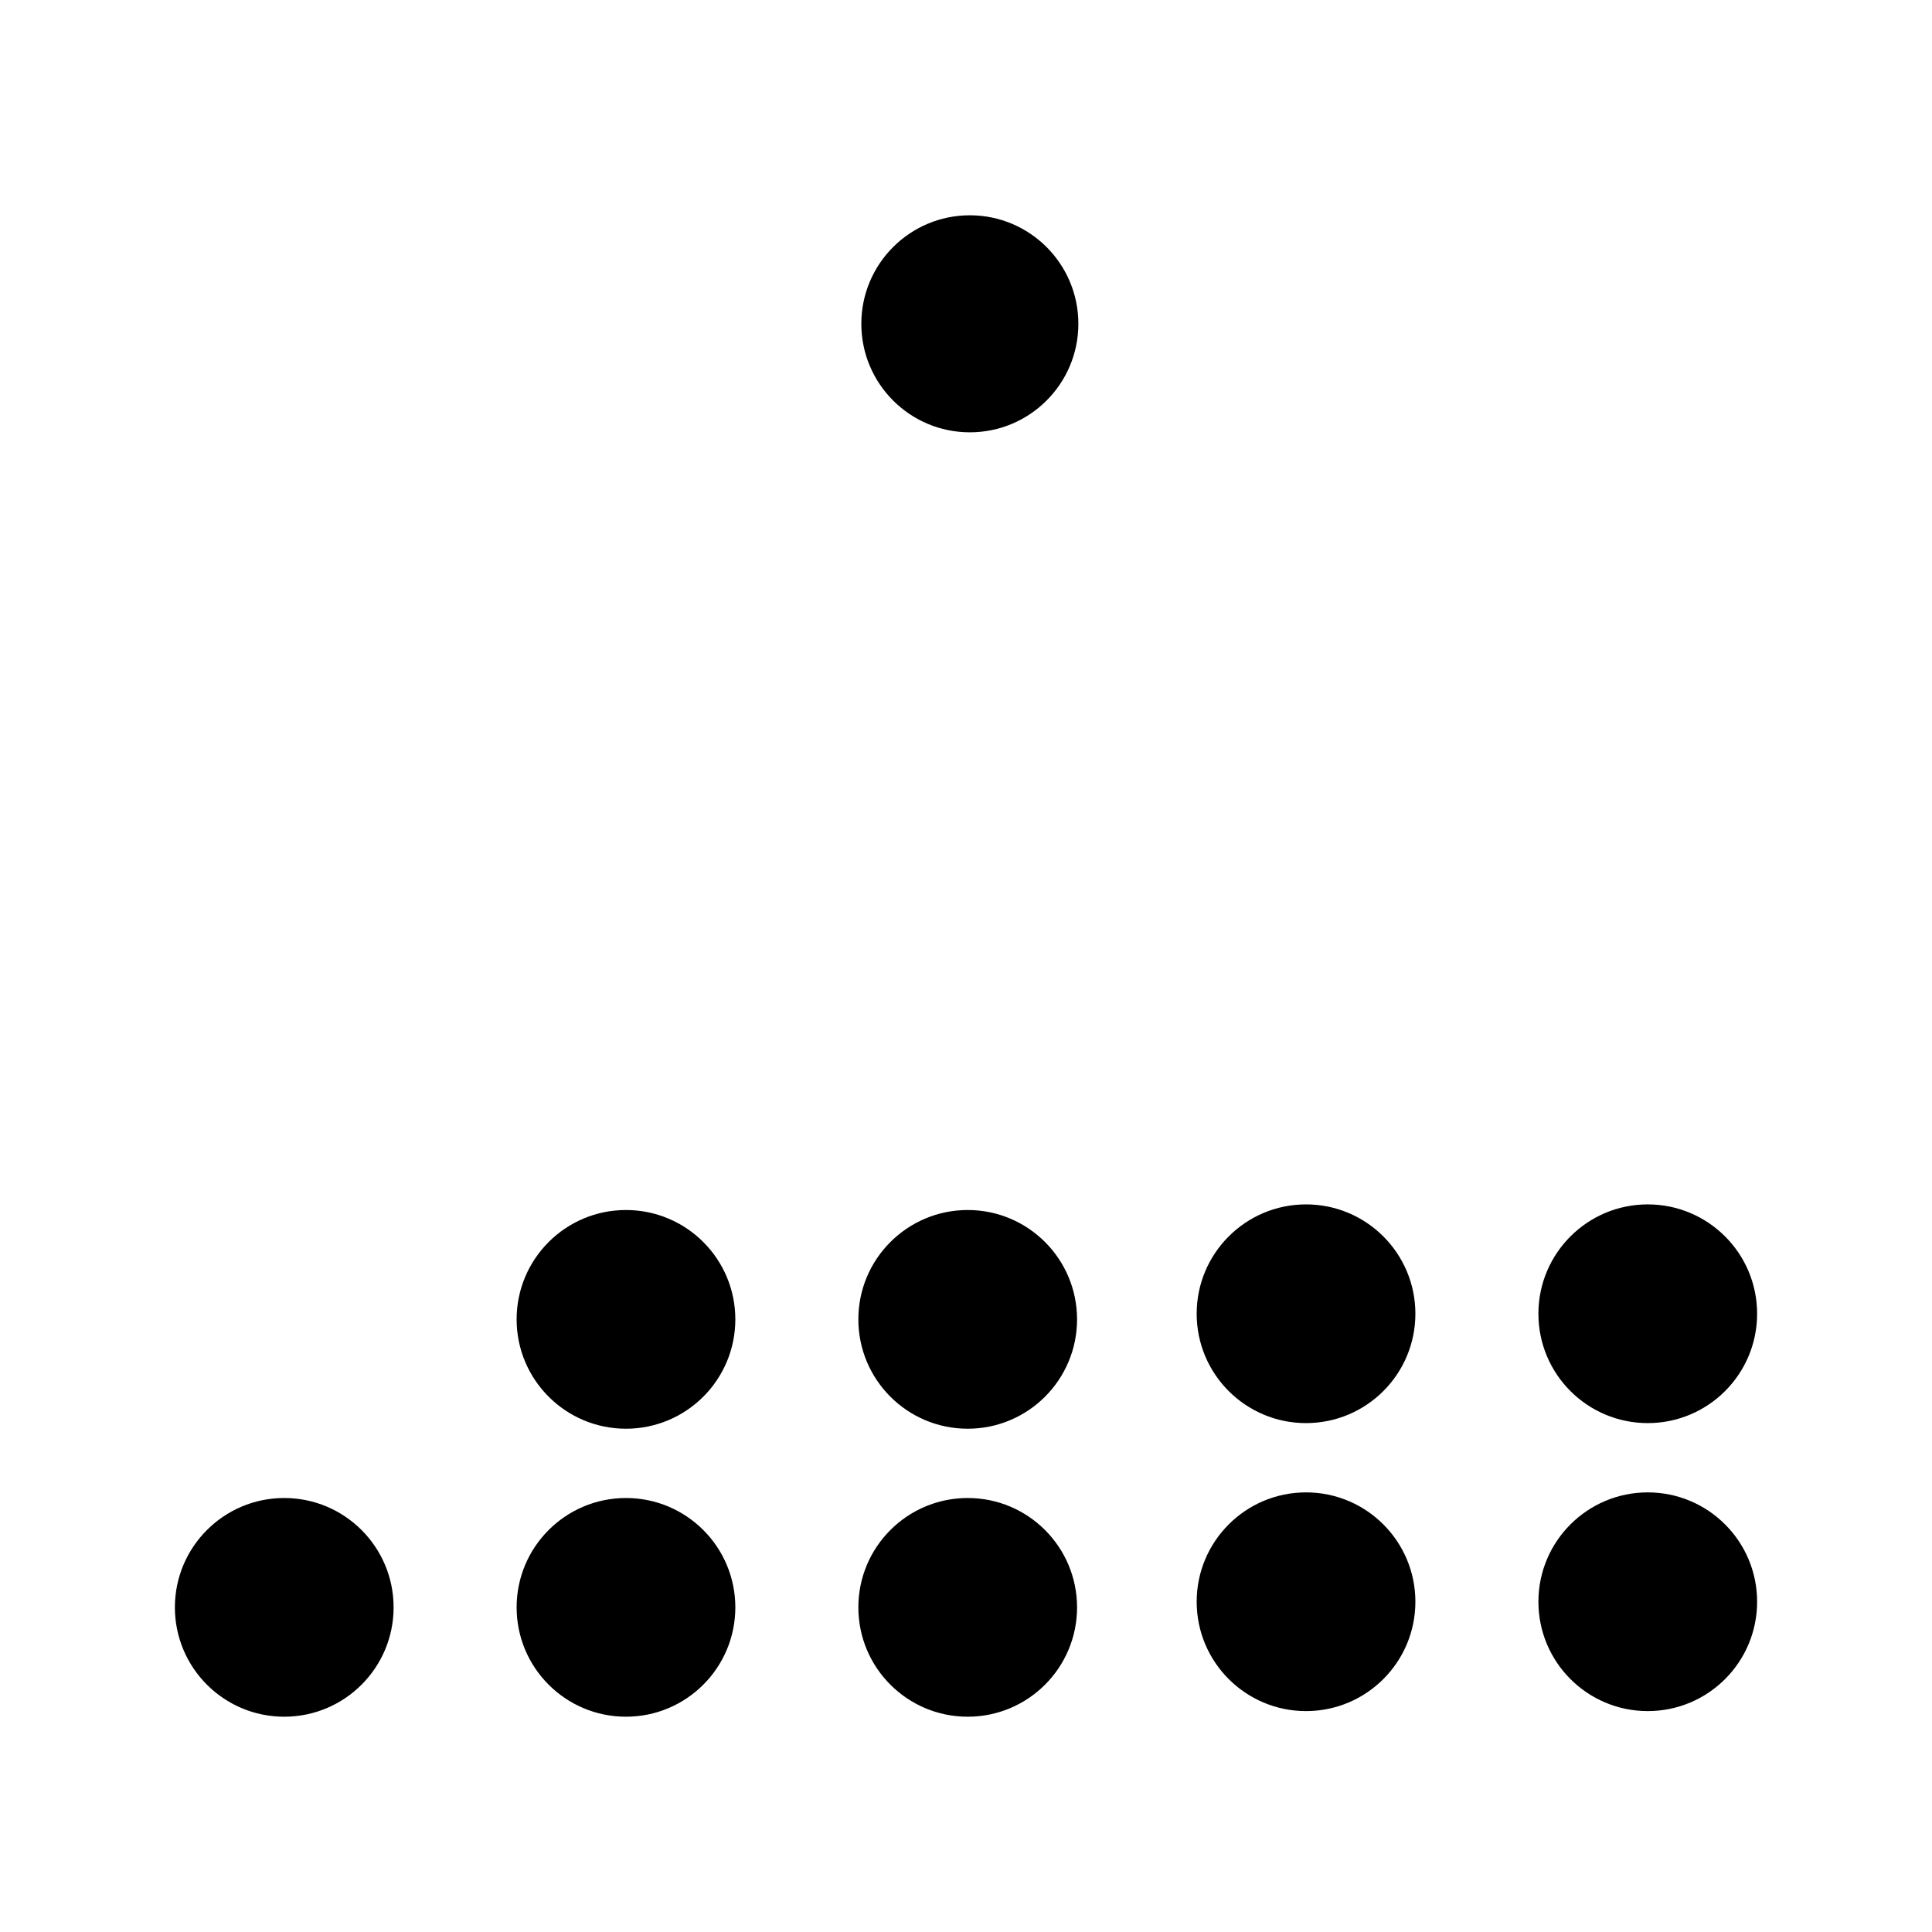 <?xml version="1.0" encoding="UTF-8" standalone="no"?>
<svg
   xmlns:dc="http://purl.org/dc/elements/1.1/"
   xmlns:cc="http://creativecommons.org/ns#"
   xmlns:rdf="http://www.w3.org/1999/02/22-rdf-syntax-ns#"
   xmlns:svg="http://www.w3.org/2000/svg"
   xmlns="http://www.w3.org/2000/svg"
   width="1000"
   height="1000"
   viewBox="0 0 1000 1000"
   id="svg7631"
   version="1.1">
  <defs
     id="defs7633">
    <pattern
       id="EMFhbasepattern"
       patternUnits="userSpaceOnUse"
       width="6"
       height="6"
       x="0"
       y="0" />
    <pattern
       id="EMFhbasepattern-8"
       patternUnits="userSpaceOnUse"
       width="6"
       height="6"
       x="0"
       y="0" />
    <pattern
       id="EMFhbasepattern-3"
       patternUnits="userSpaceOnUse"
       width="6"
       height="6"
       x="0"
       y="0" />
    <pattern
       id="EMFhbasepattern-6"
       patternUnits="userSpaceOnUse"
       width="6"
       height="6"
       x="0"
       y="0" />
  </defs>
  <path
     id="path5195"
     d="m 501.989,111.433 c -31.021,-3e-4 -56.168,25.147 -56.168,56.168 8e-4,31.02 25.148,56.166 56.168,56.166 31.02,3e-4 56.167,-25.146 56.168,-56.166 4e-4,-31.021 -25.147,-56.168 -56.168,-56.168 z m 174.009,511.959 c -31.261,-2e-4 -56.603,25.343 -56.602,56.604 9e-4,31.259 25.342,56.6 56.602,56.599 31.259,10e-5 56.601,-25.34 56.602,-56.599 0,-31.261 -25.34,-56.604 -56.602,-56.604 z m 176.879,0 c -31.261,-2e-4 -56.603,25.343 -56.602,56.604 0,31.259 25.342,56.6 56.602,56.599 31.259,10e-5 56.601,-25.34 56.602,-56.599 0,-31.261 -25.341,-56.604 -56.602,-56.604 z m -528.875,2.91 c -31.259,-10e-5 -56.601,25.34 -56.602,56.6 -1e-4,31.26 25.341,56.602 56.602,56.602 31.26,2e-4 56.602,-25.341 56.602,-56.602 0,-31.259 -25.342,-56.6 -56.602,-56.6 z m 176.879,0 c -31.259,-10e-5 -56.601,25.34 -56.602,56.6 -10e-5,31.26 25.341,56.602 56.602,56.602 31.26,2e-4 56.602,-25.341 56.602,-56.602 -0.001,-31.259 -25.342,-56.6 -56.602,-56.6 z m 175.117,146.156 c -31.261,-10e-5 -56.603,25.343 -56.602,56.603 9e-4,31.259 25.342,56.6 56.602,56.6 31.259,2e-4 56.601,-25.34 56.602,-56.6 0,-31.261 -25.34,-56.604 -56.602,-56.603 z m 176.879,0 c -31.261,-10e-5 -56.603,25.343 -56.602,56.603 0,31.259 25.342,56.6 56.602,56.6 31.259,2e-4 56.601,-25.34 56.602,-56.6 0,-31.261 -25.341,-56.604 -56.602,-56.603 z m -705.754,2.908 c -31.259,-10e-5 -56.601,25.34 -56.602,56.6 -2e-4,31.26 25.341,56.602 56.602,56.602 31.26,2e-4 56.602,-25.341 56.602,-56.602 -9e-4,-31.259 -25.342,-56.6 -56.602,-56.6 z m 176.879,0 c -31.259,-10e-5 -56.601,25.34 -56.602,56.6 -1e-4,31.26 25.341,56.602 56.602,56.602 31.26,10e-5 56.602,-25.341 56.602,-56.602 0,-31.259 -25.342,-56.6 -56.602,-56.6 z m 176.879,0 c -31.259,-10e-5 -56.601,25.34 -56.602,56.6 -10e-5,31.26 25.341,56.602 56.602,56.602 31.26,10e-5 56.602,-25.341 56.602,-56.602 -0.001,-31.259 -25.342,-56.6 -56.602,-56.6 z"
     style="color:#000000;clip-rule:nonzero;display:inline;overflow:visible;visibility:visible;opacity:1;isolation:auto;mix-blend-mode:normal;color-interpolation:sRGB;color-interpolation-filters:linearRGB;solid-color:#000000;solid-opacity:1;fill:#000000;fill-opacity:1;fill-rule:nonzero;stroke:none;stroke-width:8;stroke-linecap:butt;stroke-linejoin:miter;stroke-miterlimit:4;stroke-dasharray:none;stroke-dashoffset:0;stroke-opacity:1;color-rendering:auto;image-rendering:auto;shape-rendering:auto;text-rendering:auto;enable-background:accumulate" />
</svg>
